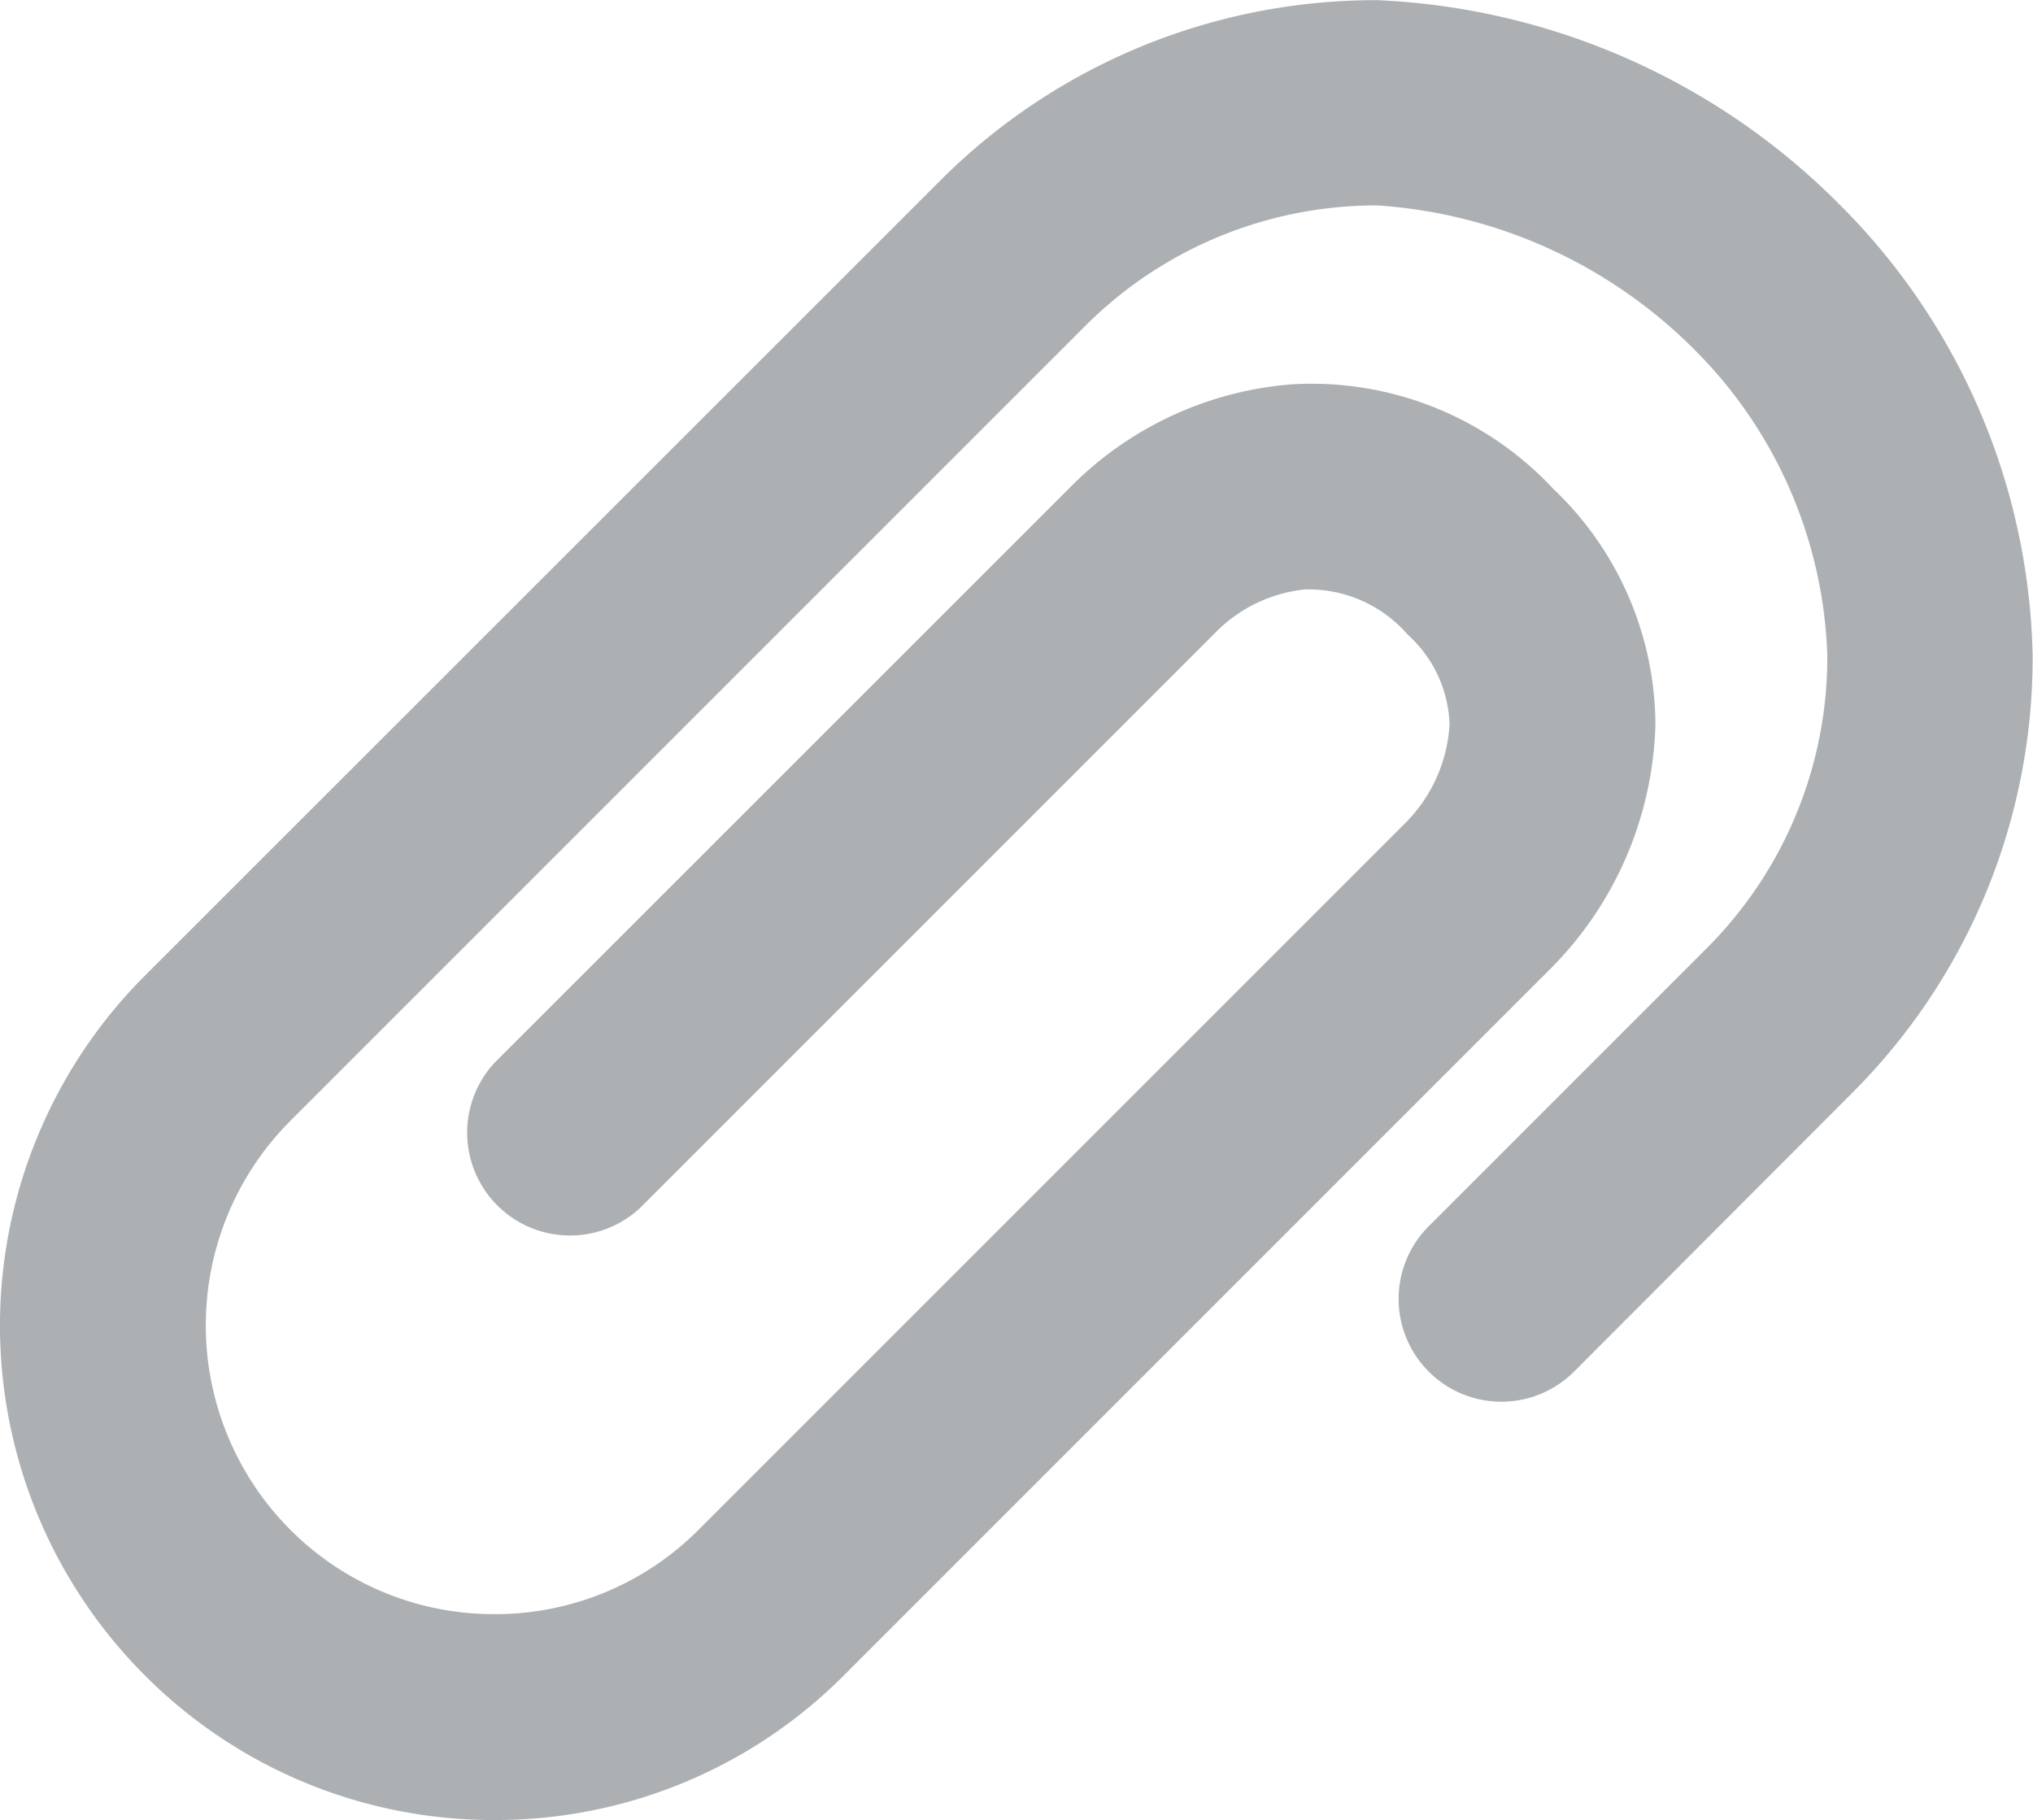 <svg xmlns="http://www.w3.org/2000/svg" width="22.474" height="20.119" viewBox="0 0 22.474 20.119">
  <g id="office-clip" transform="translate(0 -20.713)">
    <g id="Group_201" data-name="Group 201" transform="translate(0 20.713)">
      <path id="Path_509" data-name="Path 509" d="M20.331,22.969l0,0a7.673,7.673,0,0,0-5.1-2.254,6.8,6.8,0,0,0-4.843,2L1.6,31.5a5.47,5.47,0,0,0,0,7.732h0a5.434,5.434,0,0,0,3.866,1.6h0a5.431,5.431,0,0,0,3.864-1.6l7.8-7.8A3.975,3.975,0,0,0,18.3,28.724a3.613,3.613,0,0,0-1.128-2.606,3.653,3.653,0,0,0-2.9-1.156,3.867,3.867,0,0,0-2.451,1.147L5.47,32.458a1.137,1.137,0,0,0,1.607,1.607l6.349-6.349a1.62,1.62,0,0,1,1-.487,1.452,1.452,0,0,1,1.136.5,1.392,1.392,0,0,1,.462.993,1.678,1.678,0,0,1-.5,1.1l-7.8,7.8a3.171,3.171,0,0,1-2.256.934H5.464a3.175,3.175,0,0,1-2.256-.934h0a3.2,3.2,0,0,1,0-4.517l8.783-8.783a4.544,4.544,0,0,1,3.235-1.338,5.454,5.454,0,0,1,3.5,1.589h0A5,5,0,0,1,20.2,27.96,4.543,4.543,0,0,1,18.862,31.2l-3.068,3.068a1.136,1.136,0,0,0,0,1.607h0a1.136,1.136,0,0,0,1.607,0L20.47,32.8a6.8,6.8,0,0,0,2-4.843A7.25,7.25,0,0,0,20.331,22.969Z" transform="translate(0 -20.713)" fill="#adb0b3"/>
    </g>
  </g>
</svg>
